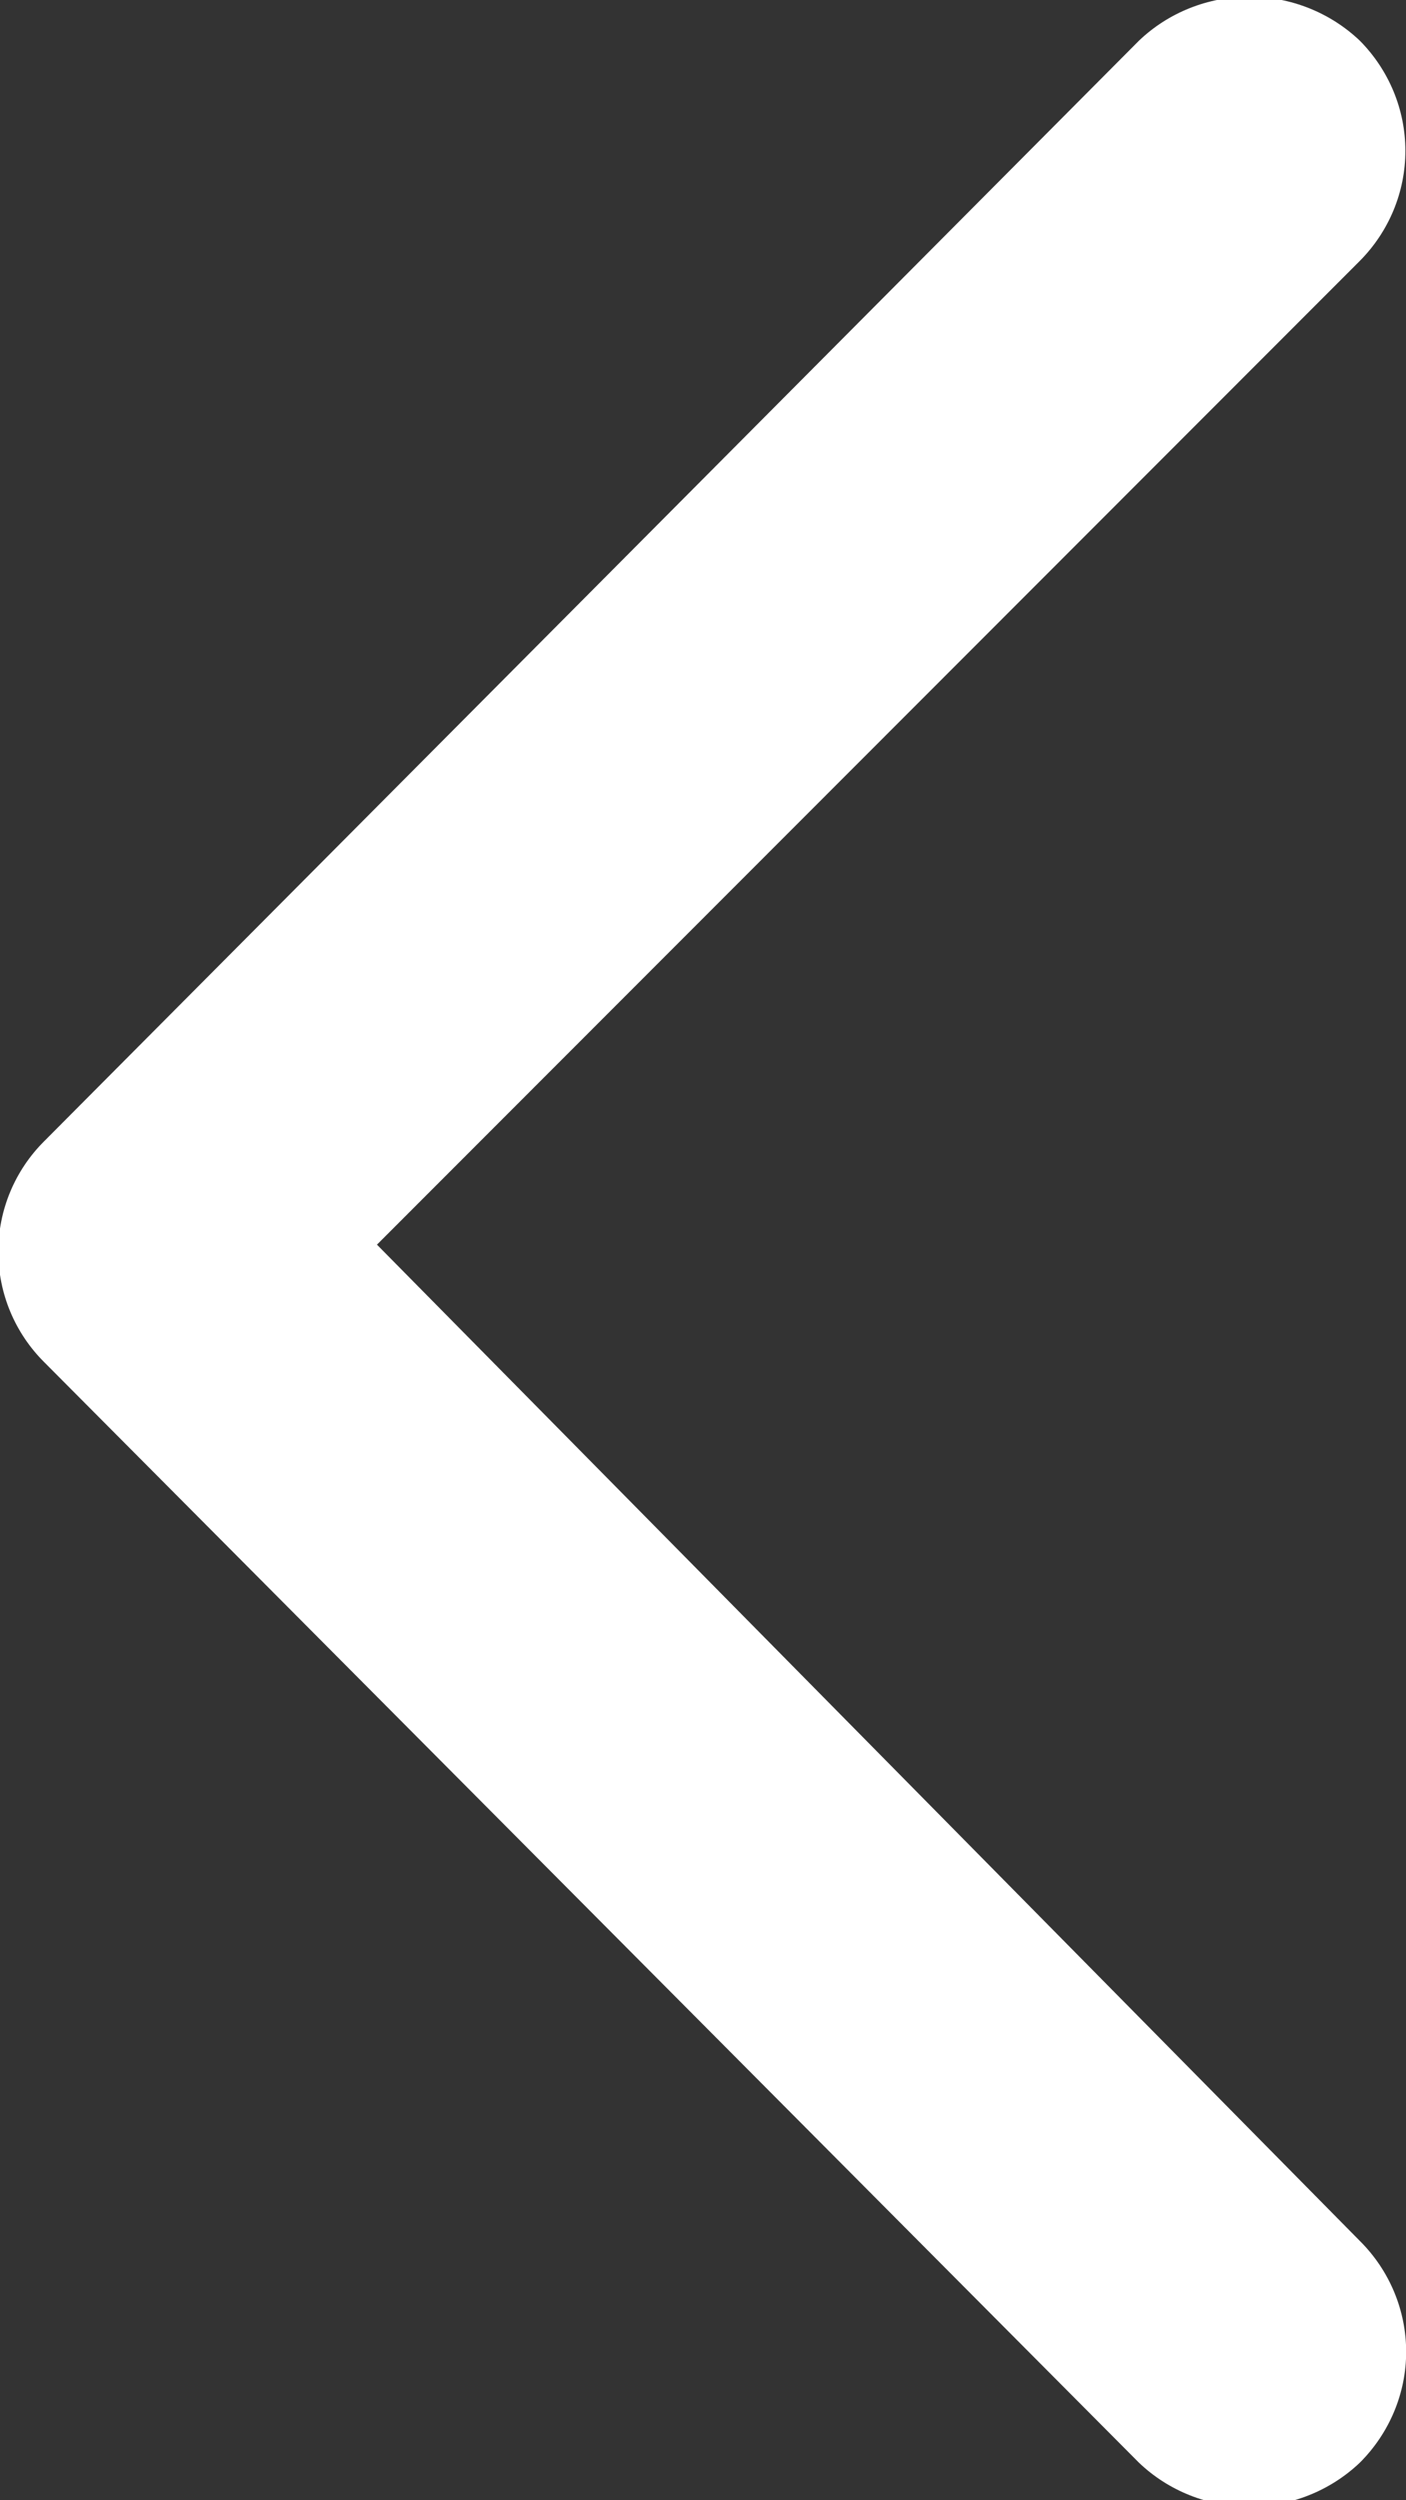 <svg width="9" height="16" viewBox="0 0 9 16" fill="none" xmlns="http://www.w3.org/2000/svg">
<rect x="0" y="0" width="9" height="16" fill="#333333" stroke="none"/>
<g clip-path="url(#clip0_49_985)">
<path fill-rule="evenodd" clip-rule="evenodd" d="M2.413 7.965L8.705 1.669C8.891 1.481 8.996 1.229 8.996 0.965C8.996 0.702 8.891 0.449 8.705 0.261C8.515 0.08 8.261 -0.021 7.997 -0.021C7.733 -0.021 7.479 0.08 7.29 0.261L0.285 7.301C0.095 7.489 -0.011 7.744 -0.011 8.01C-0.011 8.276 0.095 8.531 0.285 8.719L7.29 15.759C7.479 15.94 7.733 16.041 7.997 16.041C8.261 16.041 8.515 15.94 8.705 15.759C8.894 15.57 9.001 15.315 9.001 15.05C9.001 14.784 8.894 14.529 8.705 14.341L2.413 7.965Z" fill="white"/>
</g>
<defs>
<clipPath id="clip0_49_985">
<rect width="9" height="16" fill="white"/>
</clipPath>
</defs>
</svg>
